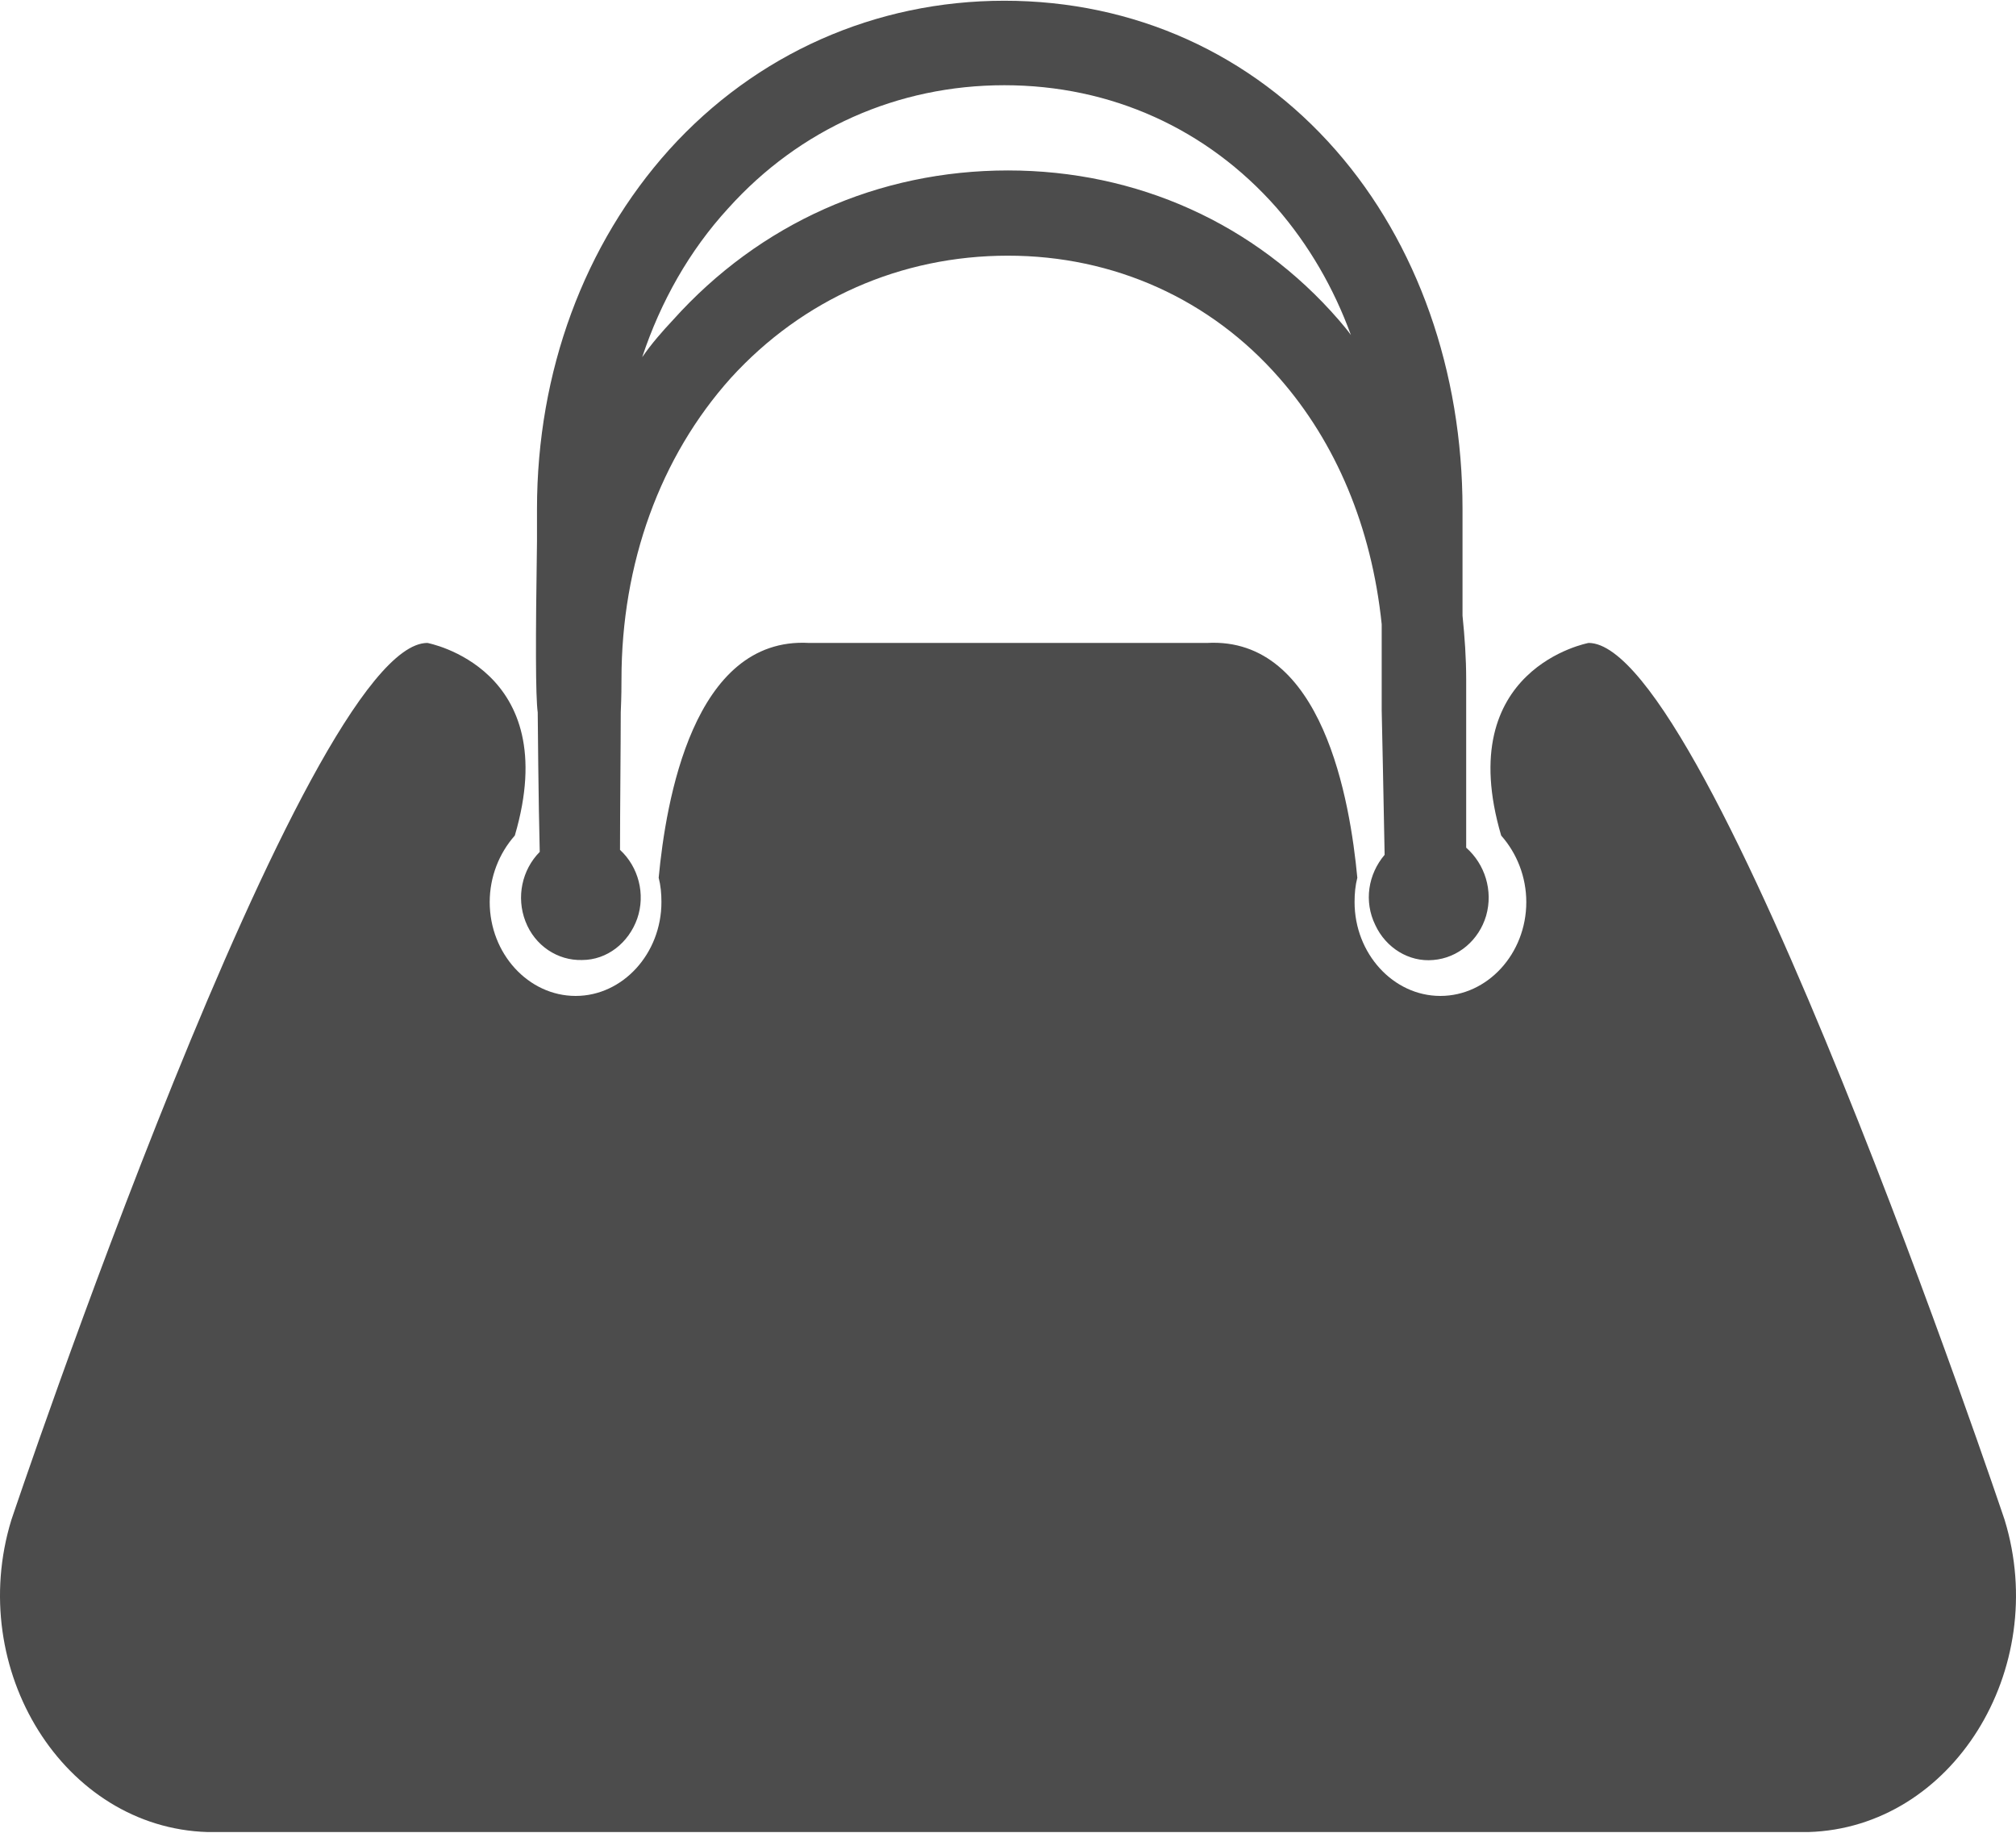 <?xml version="1.0" encoding="UTF-8"?>
<svg xmlns="http://www.w3.org/2000/svg" xmlns:xlink="http://www.w3.org/1999/xlink" width="11px" height="10px" viewBox="0 0 11 10" version="1.1">
<g id="surface1">
<path style=" stroke:none;fill-rule:nonzero;fill:rgb(30%,30%,30%);fill-opacity:1;" d="M 10.938 8.293 C 10.938 8.293 9.332 3.508 8.668 3.508 C 8.668 3.508 7.922 3.645 8.191 4.559 C 8.277 4.656 8.328 4.785 8.328 4.922 C 8.328 5.203 8.117 5.434 7.859 5.434 C 7.602 5.434 7.391 5.203 7.391 4.922 C 7.391 4.875 7.395 4.832 7.406 4.789 C 7.367 4.375 7.219 3.473 6.586 3.508 C 6.586 3.508 6.066 3.508 5.52 3.508 C 5.512 3.508 5.508 3.508 5.5 3.508 C 5.492 3.508 5.488 3.508 5.48 3.508 C 4.934 3.508 4.414 3.508 4.414 3.508 C 3.781 3.473 3.633 4.375 3.594 4.789 C 3.605 4.832 3.609 4.875 3.609 4.922 C 3.609 5.203 3.398 5.434 3.141 5.434 C 2.883 5.434 2.672 5.203 2.672 4.922 C 2.672 4.785 2.723 4.656 2.809 4.559 C 3.078 3.645 2.332 3.508 2.332 3.508 C 1.668 3.508 0.062 8.293 0.062 8.293 C -0.188 9.109 0.348 9.973 1.133 9.996 C 1.145 9.996 1.156 9.996 1.168 9.996 L 9.832 9.996 C 9.844 9.996 9.855 9.996 9.867 9.996 C 10.652 9.973 11.188 9.109 10.938 8.293 Z M 10.938 8.293 "/>
<path style=" stroke:none;fill-rule:nonzero;fill:rgb(30%,30%,30%);fill-opacity:1;" d="M 8 4.625 L 8 3.707 C 8 3.59 7.992 3.477 7.98 3.359 L 7.98 2.777 C 7.98 2.027 7.734 1.328 7.289 0.82 C 6.828 0.293 6.188 0.004 5.48 0.004 C 4.777 0.004 4.125 0.293 3.652 0.816 C 3.188 1.332 2.93 2.027 2.93 2.777 C 2.93 2.805 2.93 2.871 2.93 2.953 C 2.922 3.492 2.922 3.797 2.934 3.887 C 2.934 3.902 2.938 4.379 2.945 4.648 C 2.848 4.746 2.816 4.895 2.867 5.027 C 2.918 5.16 3.043 5.242 3.176 5.238 C 3.312 5.238 3.43 5.145 3.477 5.012 C 3.523 4.879 3.484 4.73 3.383 4.637 C 3.383 4.438 3.387 4.055 3.387 3.887 C 3.391 3.801 3.391 3.734 3.391 3.707 C 3.391 3.074 3.602 2.492 3.988 2.062 C 4.379 1.633 4.914 1.395 5.5 1.395 C 6.078 1.395 6.605 1.633 6.98 2.062 C 7.289 2.414 7.484 2.875 7.539 3.406 L 7.539 3.875 C 7.539 3.883 7.551 4.418 7.555 4.664 C 7.465 4.77 7.441 4.918 7.504 5.047 C 7.562 5.172 7.688 5.25 7.82 5.238 C 7.957 5.227 8.07 5.129 8.109 4.996 C 8.148 4.859 8.102 4.715 8 4.625 Z M 7.305 1.746 C 6.848 1.219 6.203 0.93 5.5 0.93 C 4.793 0.93 4.145 1.219 3.672 1.746 C 3.613 1.809 3.555 1.875 3.504 1.949 C 3.605 1.645 3.762 1.367 3.973 1.137 C 4.363 0.703 4.898 0.465 5.48 0.465 C 6.062 0.465 6.586 0.703 6.965 1.133 C 7.141 1.336 7.277 1.57 7.371 1.828 C 7.352 1.801 7.328 1.773 7.305 1.746 Z M 7.305 1.746 "/>
</g>
</svg>
